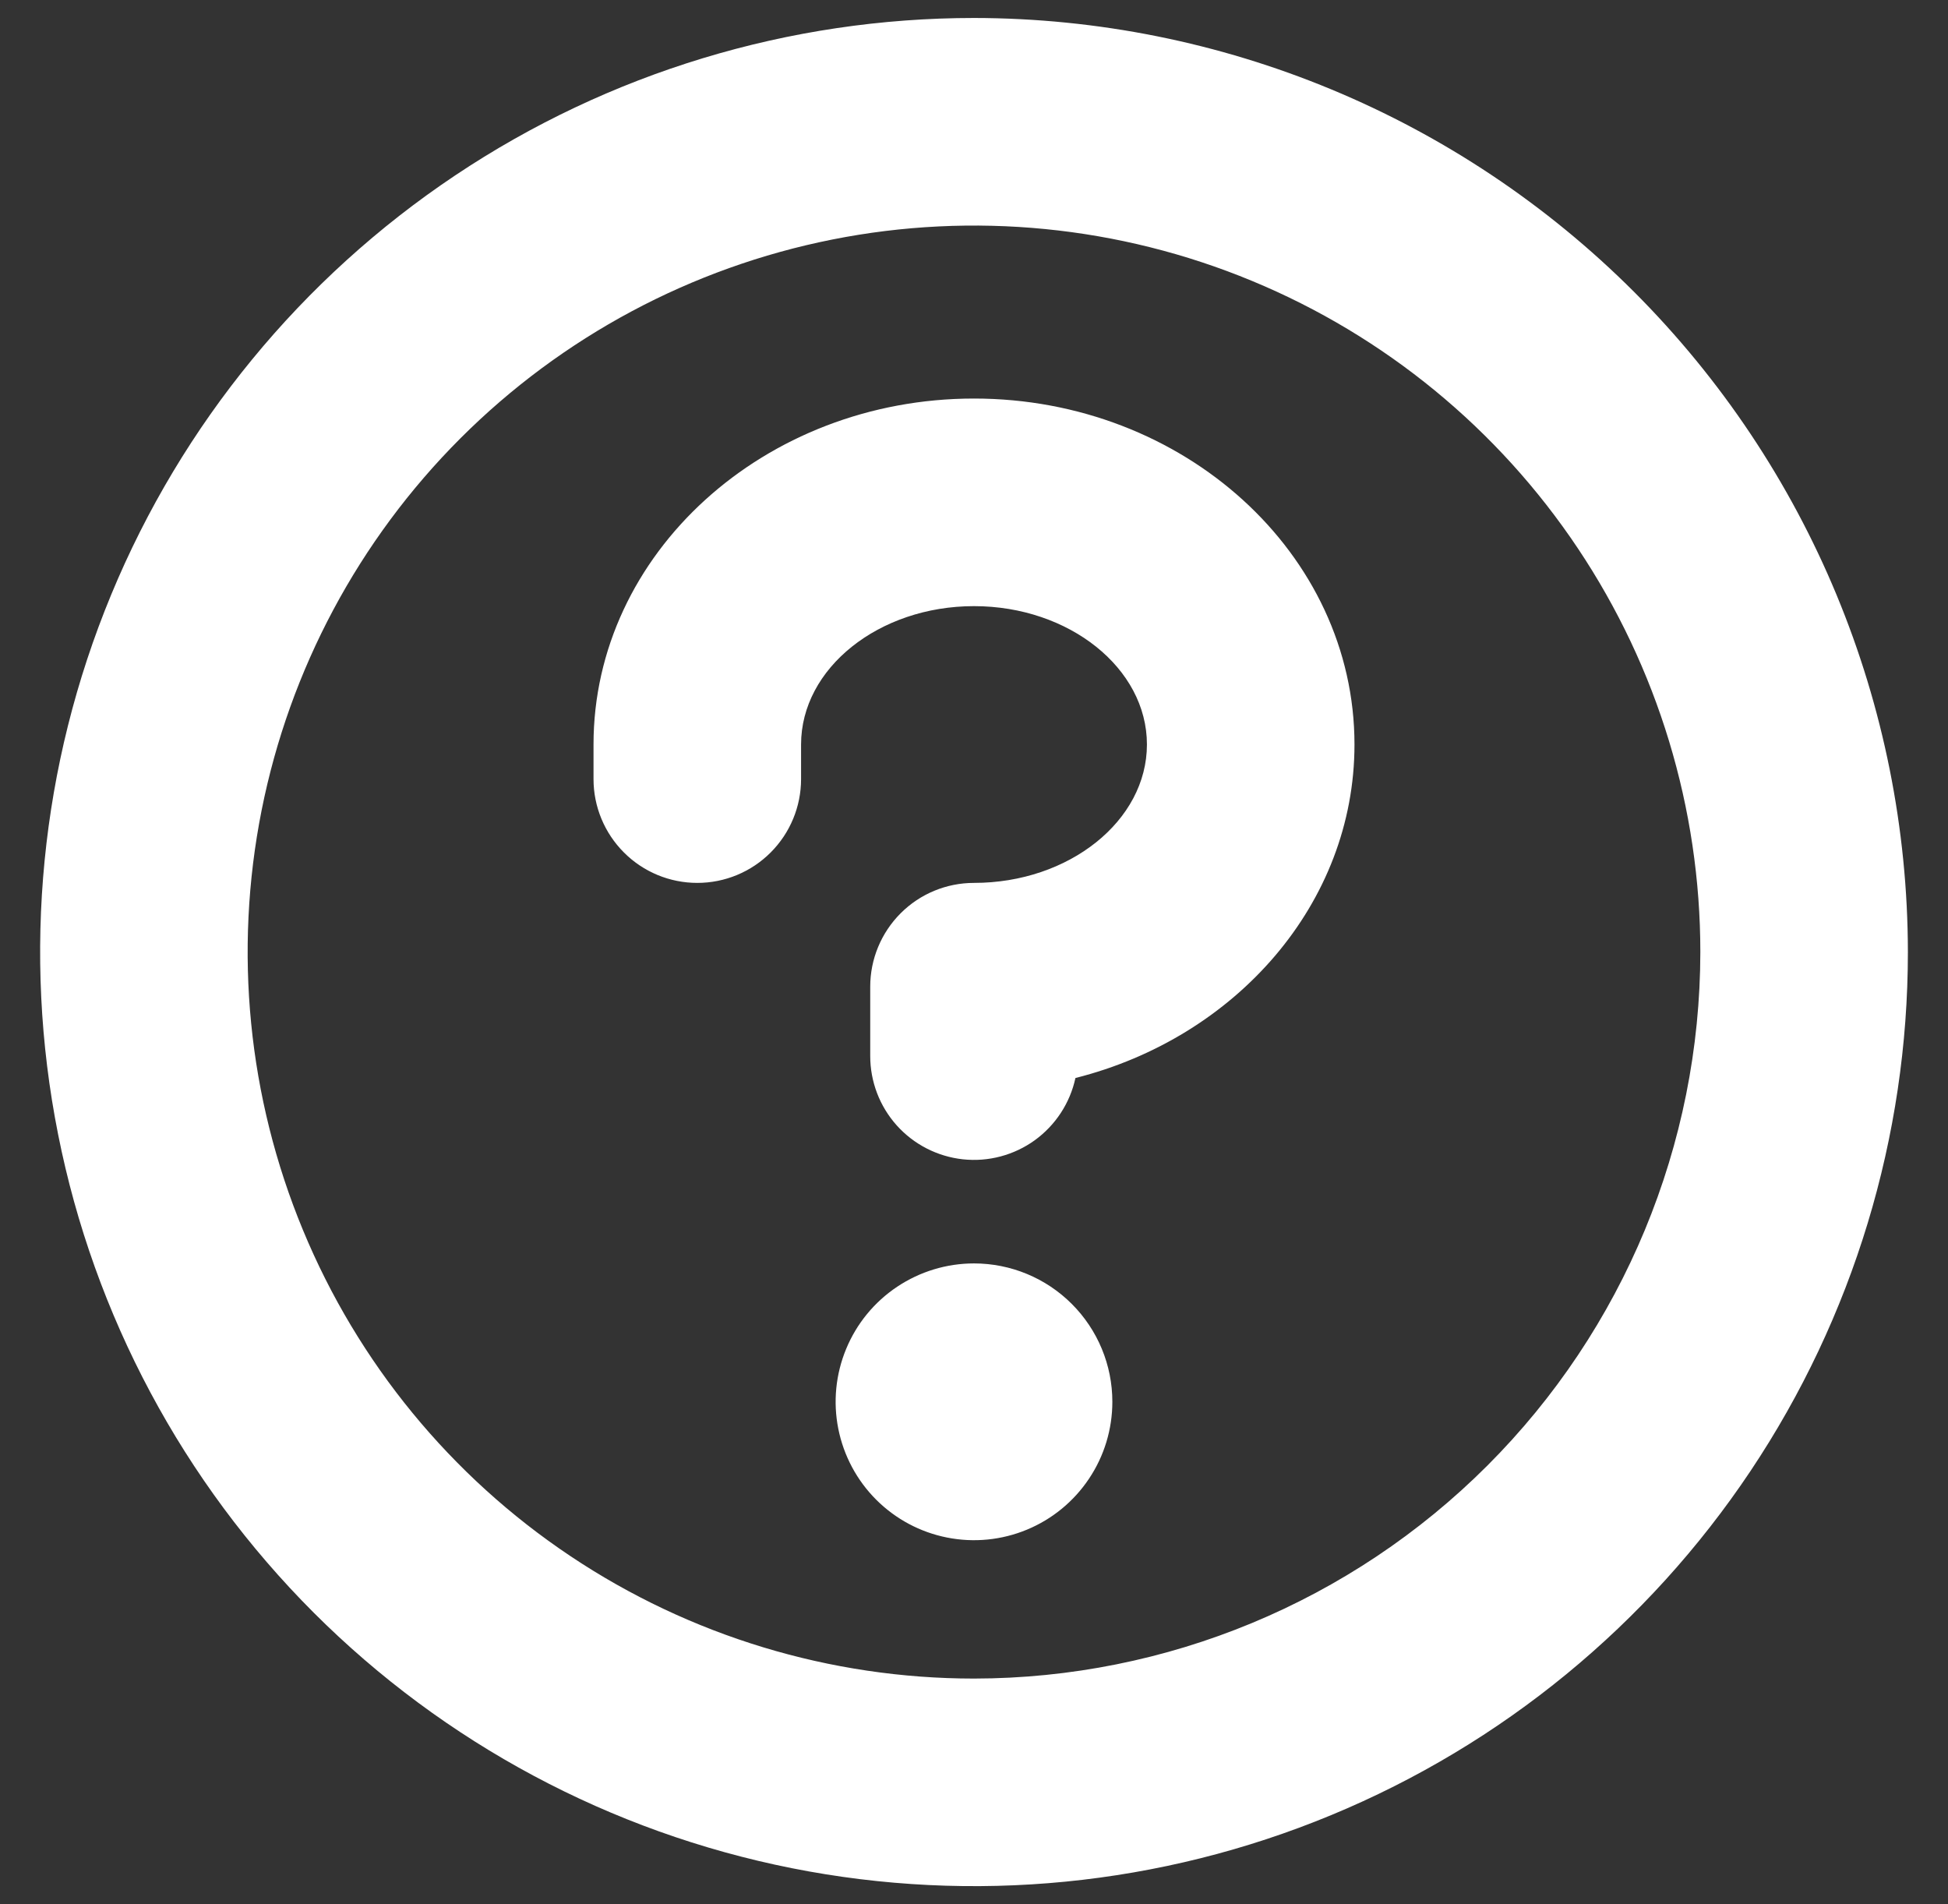<svg width="44" height="43" viewBox="0 0 44 43" fill="none" xmlns="http://www.w3.org/2000/svg">
<rect x="0" y="0" width="44" height="43" fill="#333333" stroke="none"/>
<path d="M25.125 31.656C25.125 32.274 24.942 32.879 24.598 33.392C24.255 33.906 23.767 34.307 23.196 34.543C22.625 34.78 21.997 34.842 21.39 34.721C20.784 34.601 20.227 34.303 19.79 33.866C19.353 33.429 19.056 32.872 18.935 32.266C18.814 31.66 18.876 31.031 19.113 30.46C19.349 29.889 19.75 29.401 20.264 29.058C20.778 28.715 21.382 28.531 22 28.531C22.829 28.531 23.624 28.86 24.21 29.447C24.796 30.033 25.125 30.827 25.125 31.656ZM43.094 21.5C43.094 25.672 41.857 29.75 39.539 33.219C37.221 36.688 33.927 39.392 30.072 40.988C26.218 42.585 21.977 43.002 17.885 42.188C13.793 41.374 10.034 39.365 7.084 36.416C4.134 33.465 2.125 29.707 1.312 25.615C0.498 21.523 0.915 17.282 2.512 13.428C4.108 9.573 6.812 6.279 10.281 3.961C13.75 1.643 17.828 0.406 22 0.406C27.593 0.412 32.954 2.637 36.909 6.591C40.863 10.546 43.088 15.908 43.094 21.5ZM38.406 21.5C38.406 18.255 37.444 15.083 35.641 12.385C33.839 9.687 31.276 7.584 28.278 6.343C25.281 5.101 21.982 4.776 18.799 5.409C15.617 6.042 12.694 7.605 10.399 9.899C8.105 12.194 6.542 15.117 5.909 18.299C5.276 21.482 5.601 24.78 6.843 27.778C8.084 30.776 10.187 33.339 12.885 35.141C15.583 36.944 18.755 37.906 22 37.906C26.35 37.902 30.52 36.172 33.596 33.096C36.672 30.02 38.402 25.85 38.406 21.5ZM22 9C17.262 9 13.406 12.504 13.406 16.812V17.594C13.406 18.215 13.653 18.811 14.093 19.251C14.532 19.691 15.128 19.938 15.75 19.938C16.372 19.938 16.968 19.691 17.407 19.251C17.847 18.811 18.094 18.215 18.094 17.594V16.812C18.094 15.09 19.852 13.688 22 13.688C24.148 13.688 25.906 15.09 25.906 16.812C25.906 18.535 24.148 19.938 22 19.938C21.378 19.938 20.782 20.184 20.343 20.624C19.903 21.064 19.656 21.66 19.656 22.281V23.844C19.655 24.423 19.868 24.982 20.254 25.413C20.641 25.845 21.173 26.117 21.749 26.18C22.324 26.242 22.903 26.088 23.372 25.75C23.841 25.41 24.169 24.91 24.291 24.344C27.92 23.43 30.594 20.4 30.594 16.812C30.594 12.504 26.738 9 22 9Z" fill="white"/>
</svg>
